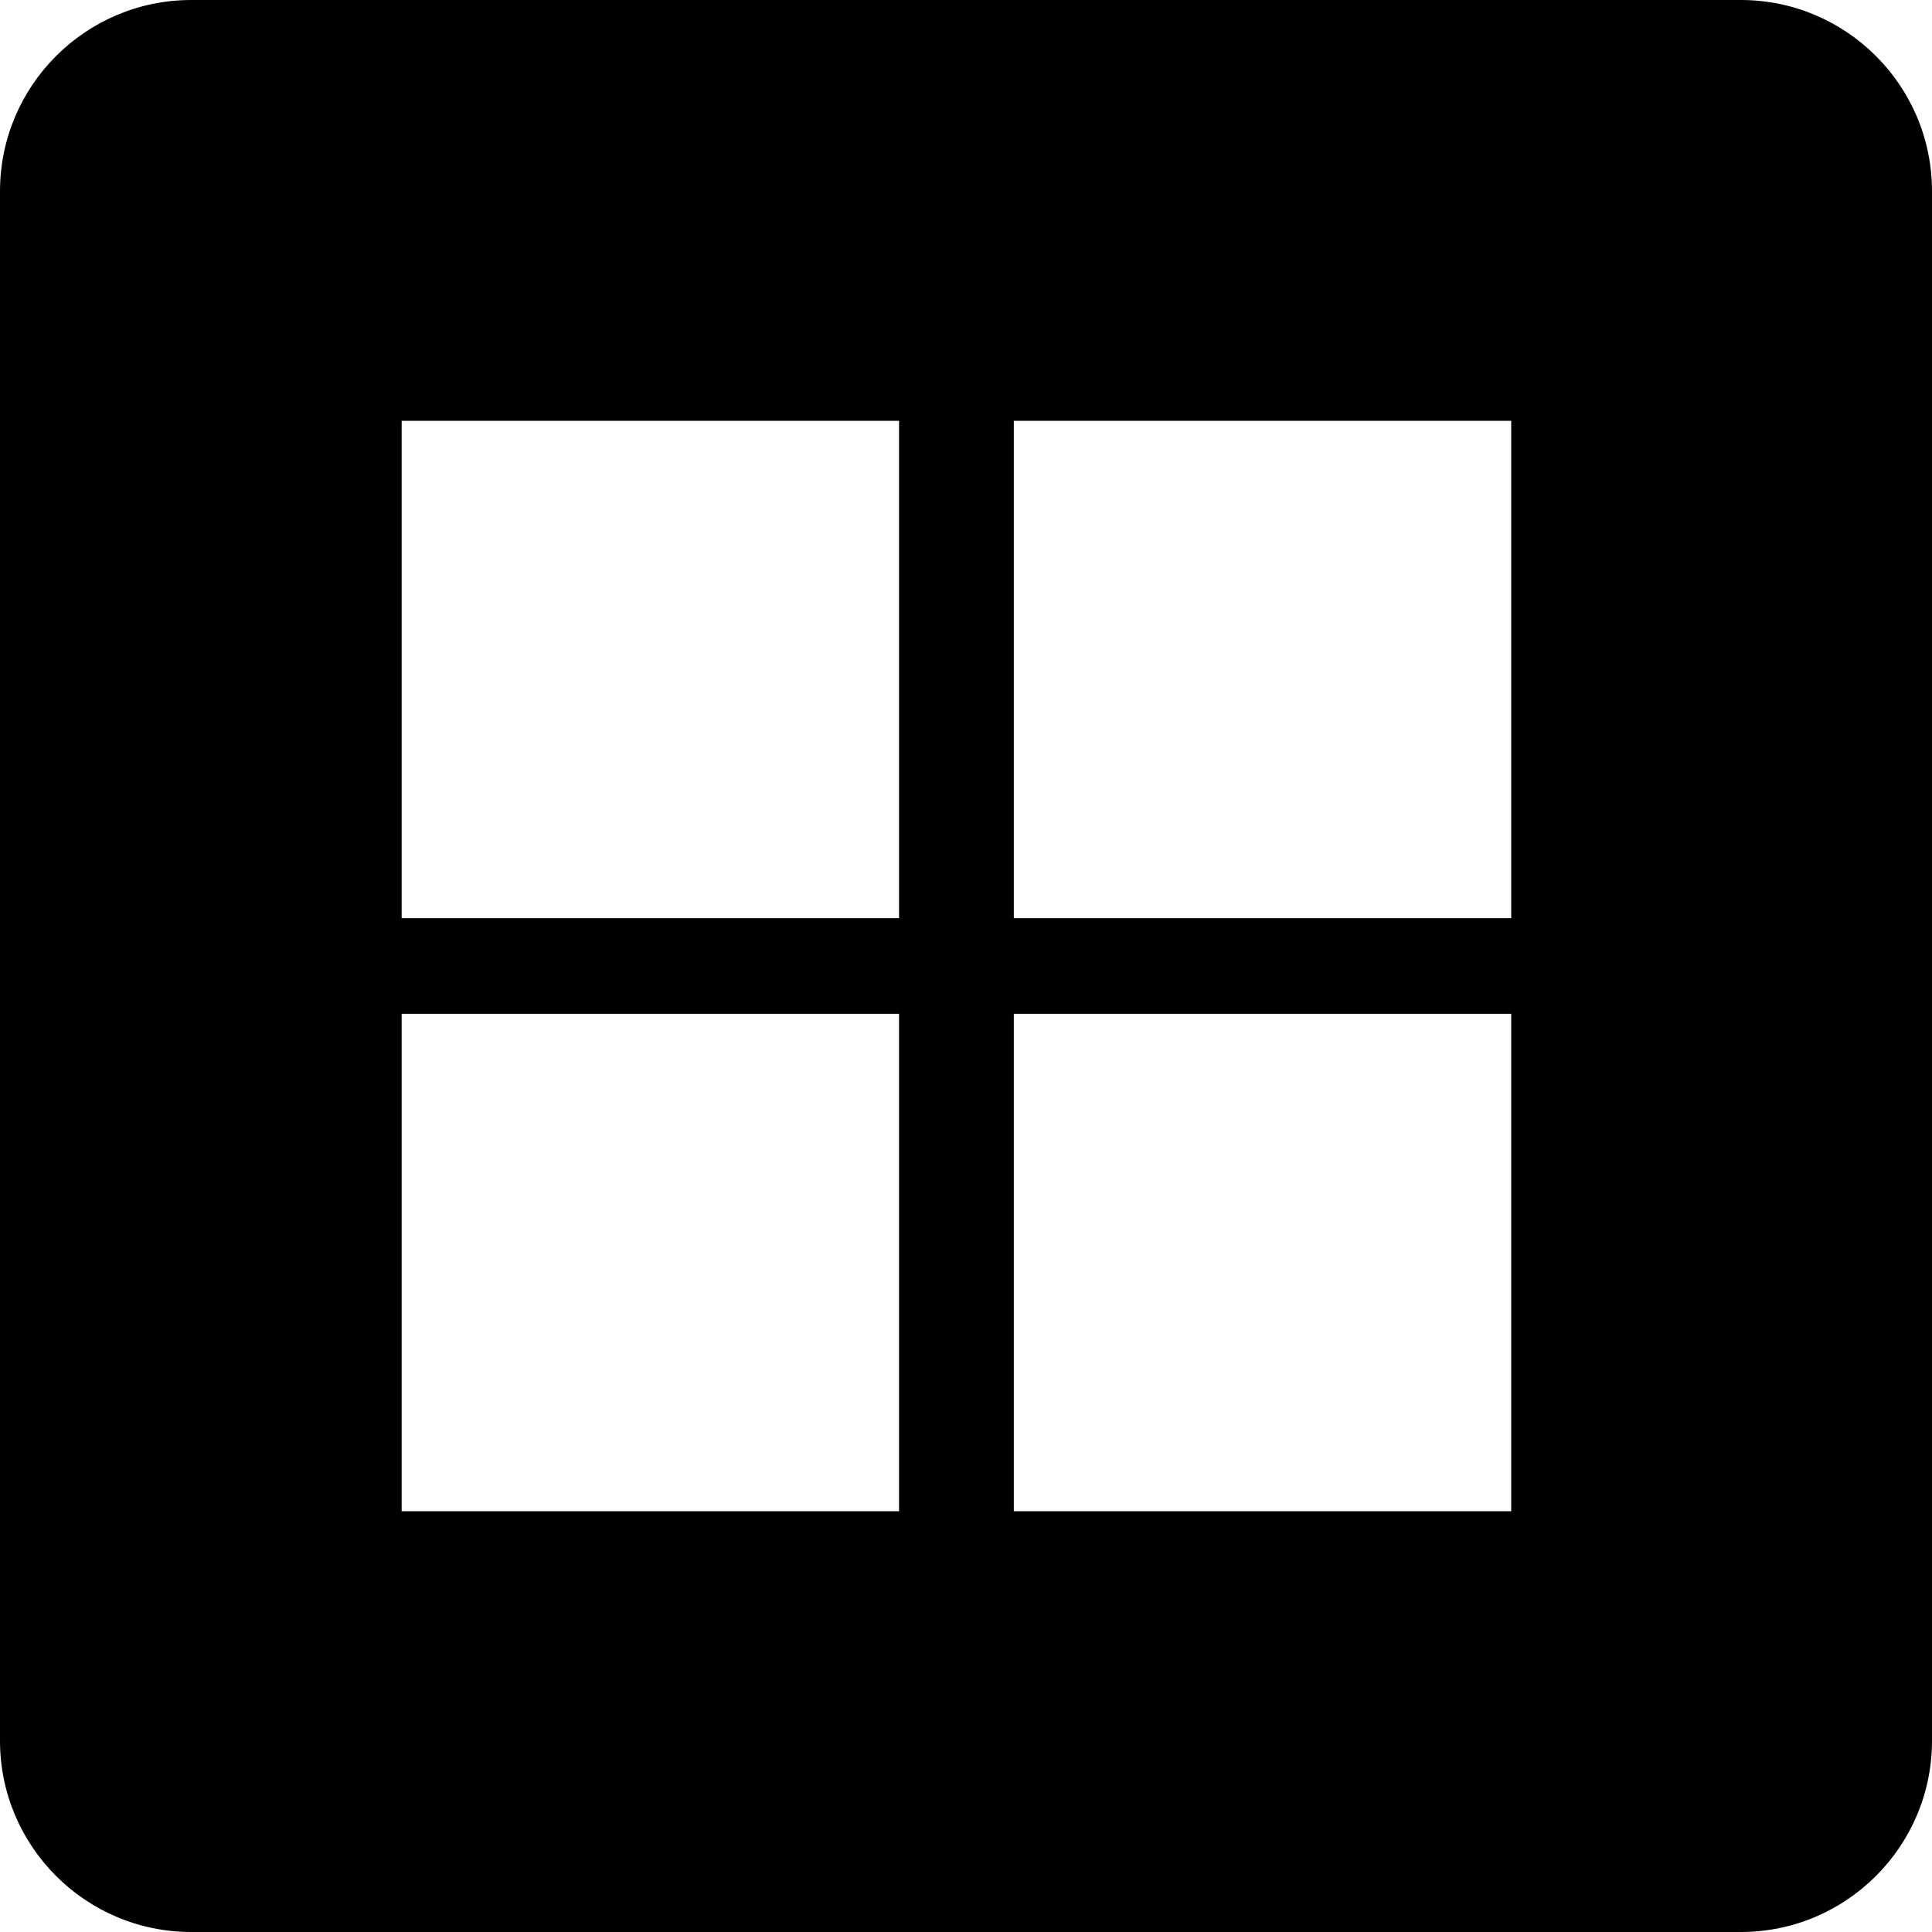 <svg width="20" height="20" viewBox="0 0 20 20" xmlns="http://www.w3.org/2000/svg">
<path fill-rule="evenodd" clip-rule="evenodd" d="M0 1.98C0 0.887 0.887 0 1.98 0H18.02C19.113 0 20 0.887 20 1.98V18.02C20 19.113 19.113 20 18.02 20H1.98C0.887 20 0 19.113 0 18.02V1.98ZM4.158 4.356H9.307V9.505H4.158V4.356ZM15.644 4.356H10.495V9.505H15.644V4.356ZM4.158 10.495H9.307V15.644H4.158V10.495ZM15.644 10.495H10.495V15.644H15.644V10.495Z"/>
</svg>
